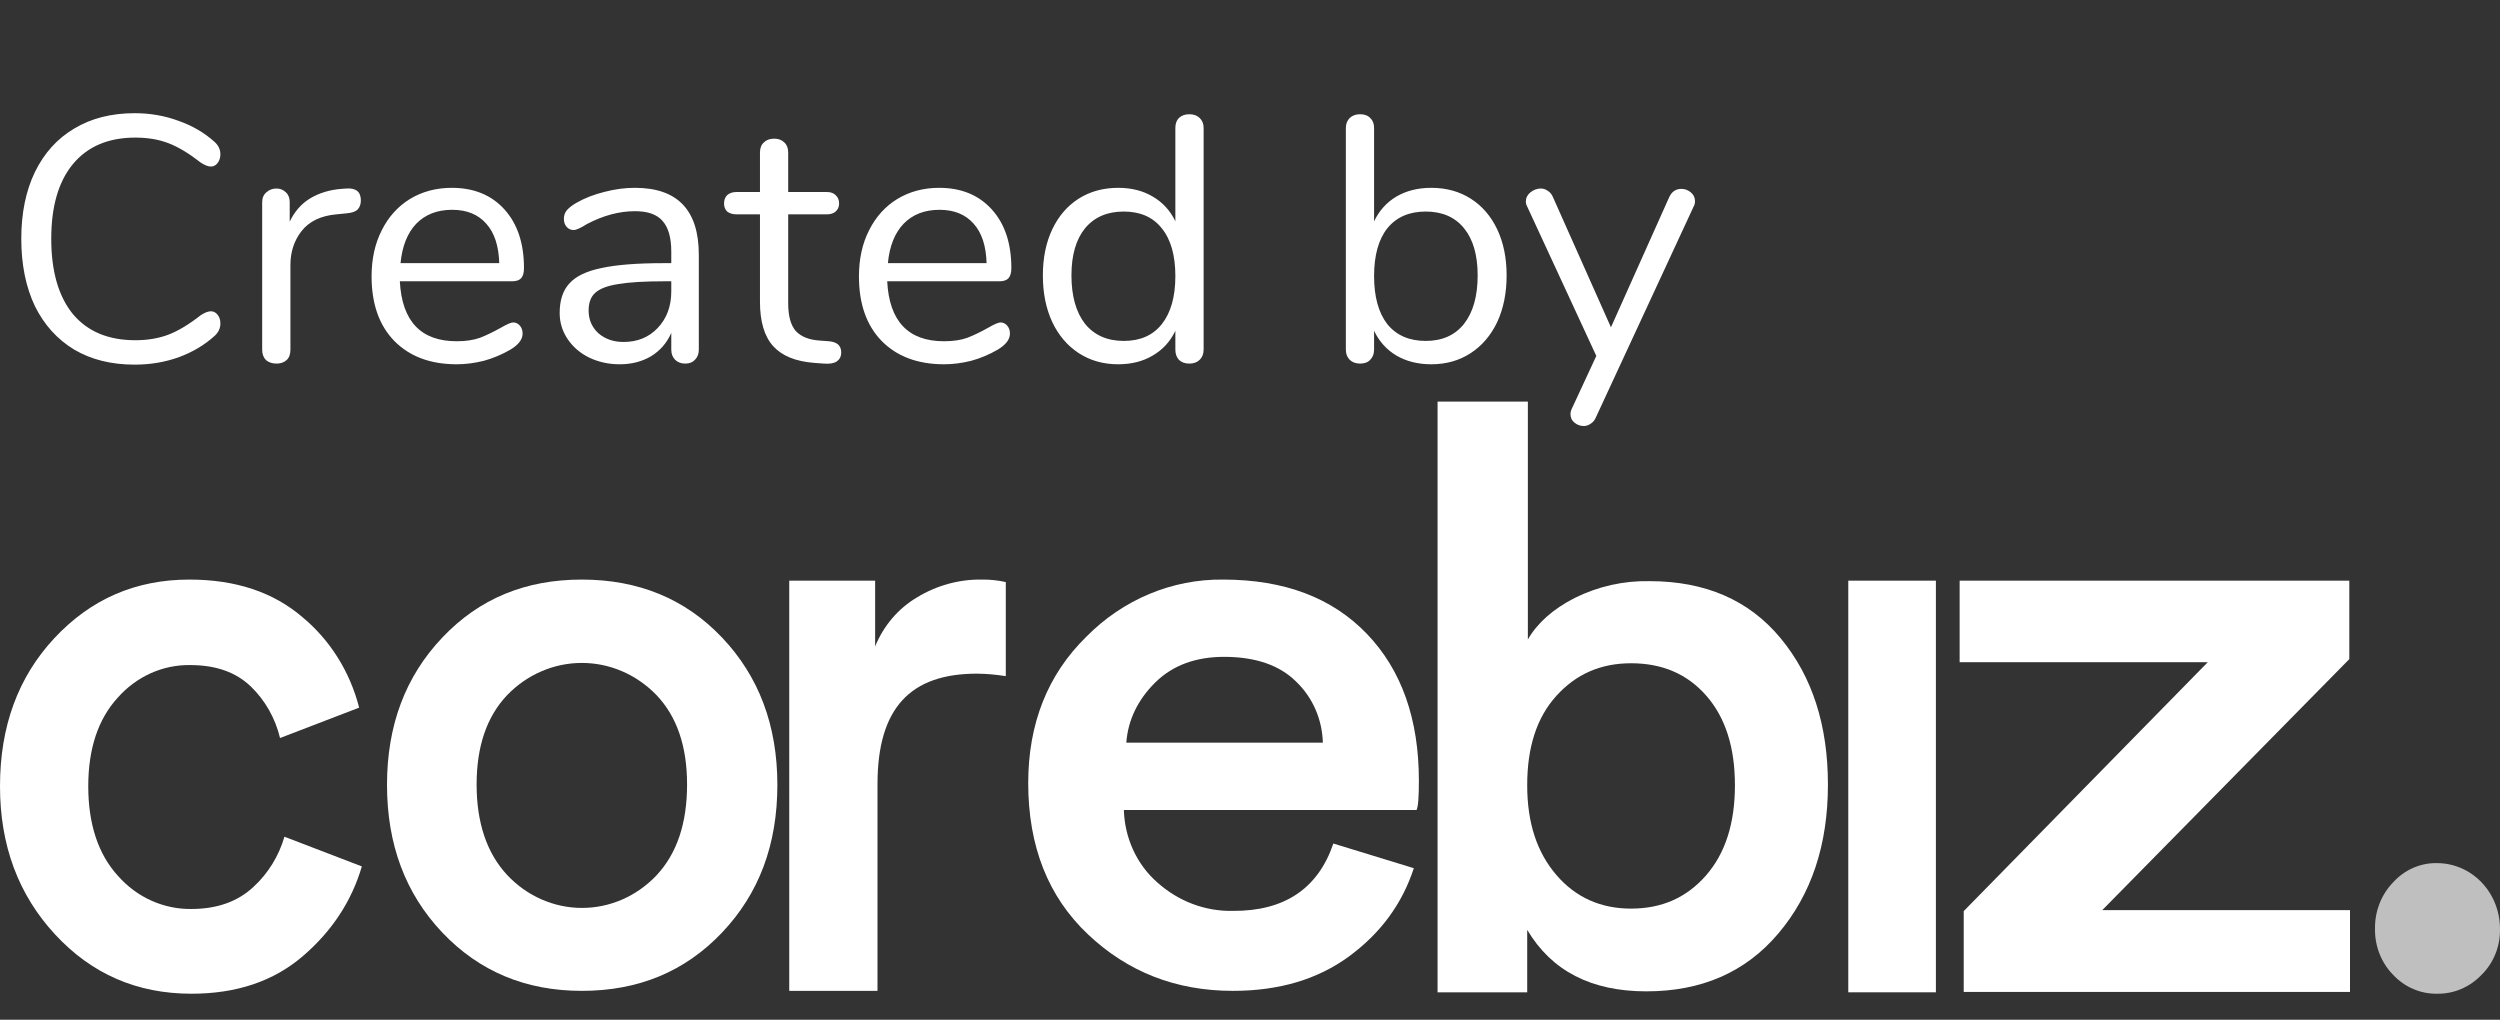 <svg width="76" height="31" viewBox="0 0 76 31" fill="none" xmlns="http://www.w3.org/2000/svg">
<rect x="0" y="0" width="76" height="31" fill="#333333" stroke="none"/>
<path d="M4.092 11.085C3.385 11.085 2.774 10.933 2.258 10.629C1.742 10.318 1.343 9.876 1.06 9.304C0.785 8.724 0.647 8.042 0.647 7.258C0.647 6.48 0.785 5.805 1.06 5.233C1.343 4.653 1.742 4.211 2.258 3.907C2.774 3.597 3.385 3.441 4.092 3.441C4.566 3.441 5.011 3.519 5.428 3.674C5.852 3.823 6.22 4.038 6.531 4.321C6.644 4.427 6.7 4.551 6.7 4.692C6.7 4.791 6.672 4.879 6.615 4.957C6.559 5.028 6.492 5.063 6.414 5.063C6.329 5.063 6.227 5.024 6.107 4.946C5.746 4.664 5.417 4.466 5.121 4.353C4.831 4.24 4.495 4.183 4.113 4.183C3.294 4.183 2.661 4.452 2.216 4.989C1.778 5.519 1.558 6.275 1.558 7.258C1.558 8.247 1.778 9.01 2.216 9.548C2.661 10.078 3.294 10.343 4.113 10.343C4.488 10.343 4.824 10.286 5.121 10.173C5.417 10.06 5.746 9.862 6.107 9.579C6.227 9.502 6.329 9.463 6.414 9.463C6.492 9.463 6.559 9.498 6.615 9.569C6.672 9.639 6.7 9.728 6.7 9.834C6.7 9.975 6.644 10.099 6.531 10.205C6.22 10.488 5.852 10.707 5.428 10.862C5.011 11.011 4.566 11.085 4.092 11.085ZM10.525 5.731C10.822 5.71 10.97 5.83 10.97 6.091C10.97 6.205 10.938 6.296 10.875 6.367C10.811 6.431 10.702 6.47 10.546 6.484L10.228 6.516C9.754 6.558 9.401 6.728 9.168 7.024C8.942 7.314 8.829 7.657 8.829 8.053V10.629C8.829 10.77 8.79 10.876 8.712 10.947C8.634 11.018 8.532 11.053 8.405 11.053C8.277 11.053 8.171 11.018 8.086 10.947C8.009 10.869 7.97 10.763 7.97 10.629V6.155C7.97 6.021 8.012 5.918 8.097 5.848C8.182 5.77 8.284 5.731 8.405 5.731C8.518 5.731 8.613 5.77 8.691 5.848C8.769 5.918 8.807 6.017 8.807 6.144V6.738C8.956 6.427 9.164 6.19 9.433 6.028C9.709 5.865 10.023 5.77 10.377 5.742L10.525 5.731ZM15.601 9.802C15.678 9.802 15.746 9.834 15.802 9.897C15.859 9.961 15.887 10.042 15.887 10.141C15.887 10.318 15.763 10.48 15.516 10.629C15.261 10.777 14.993 10.89 14.71 10.968C14.427 11.039 14.152 11.074 13.883 11.074C13.085 11.074 12.452 10.837 11.986 10.364C11.526 9.89 11.296 9.237 11.296 8.403C11.296 7.873 11.399 7.406 11.604 7.003C11.809 6.593 12.095 6.275 12.463 6.049C12.837 5.823 13.261 5.71 13.735 5.71C14.406 5.71 14.94 5.929 15.336 6.367C15.731 6.805 15.929 7.399 15.929 8.148C15.929 8.29 15.901 8.392 15.845 8.456C15.788 8.519 15.696 8.551 15.569 8.551H12.155C12.219 9.767 12.795 10.374 13.883 10.374C14.159 10.374 14.396 10.339 14.594 10.268C14.791 10.191 15.003 10.088 15.23 9.961C15.413 9.855 15.537 9.802 15.601 9.802ZM13.745 6.378C13.293 6.378 12.929 6.519 12.653 6.802C12.385 7.084 12.226 7.484 12.176 8H15.177C15.162 7.477 15.032 7.077 14.784 6.802C14.537 6.519 14.191 6.378 13.745 6.378ZM19.304 5.71C20.598 5.71 21.244 6.388 21.244 7.745V10.629C21.244 10.756 21.206 10.859 21.128 10.936C21.057 11.014 20.958 11.053 20.831 11.053C20.704 11.053 20.601 11.014 20.523 10.936C20.446 10.859 20.407 10.756 20.407 10.629V10.12C20.273 10.424 20.068 10.661 19.792 10.83C19.516 10.993 19.198 11.074 18.838 11.074C18.506 11.074 18.198 11.007 17.916 10.873C17.64 10.739 17.421 10.551 17.258 10.311C17.096 10.071 17.014 9.806 17.014 9.516C17.014 9.127 17.113 8.827 17.311 8.615C17.509 8.396 17.834 8.24 18.287 8.148C18.739 8.049 19.368 8 20.174 8H20.407V7.65C20.407 7.226 20.319 6.915 20.142 6.717C19.972 6.519 19.693 6.42 19.304 6.42C18.824 6.42 18.336 6.551 17.841 6.812C17.65 6.933 17.516 6.993 17.438 6.993C17.354 6.993 17.283 6.961 17.226 6.897C17.17 6.834 17.142 6.752 17.142 6.653C17.142 6.554 17.17 6.47 17.226 6.399C17.29 6.321 17.389 6.243 17.523 6.166C17.771 6.024 18.05 5.915 18.361 5.837C18.679 5.752 18.993 5.71 19.304 5.71ZM18.954 10.396C19.378 10.396 19.725 10.254 19.993 9.972C20.269 9.682 20.407 9.311 20.407 8.858V8.551H20.216C19.594 8.551 19.12 8.579 18.795 8.636C18.47 8.685 18.237 8.774 18.096 8.901C17.961 9.021 17.894 9.201 17.894 9.442C17.894 9.717 17.993 9.947 18.191 10.131C18.396 10.307 18.651 10.396 18.954 10.396ZM25.202 10.374C25.449 10.396 25.573 10.509 25.573 10.714C25.573 10.834 25.527 10.926 25.435 10.989C25.35 11.046 25.219 11.067 25.043 11.053L24.756 11.032C24.191 10.989 23.774 10.82 23.505 10.523C23.237 10.226 23.103 9.777 23.103 9.177V6.516H22.392C22.272 6.516 22.177 6.487 22.106 6.431C22.042 6.367 22.011 6.286 22.011 6.187C22.011 6.081 22.042 5.996 22.106 5.932C22.177 5.869 22.272 5.837 22.392 5.837H23.103V4.639C23.103 4.505 23.142 4.402 23.219 4.332C23.297 4.254 23.403 4.215 23.537 4.215C23.665 4.215 23.767 4.254 23.845 4.332C23.922 4.402 23.961 4.505 23.961 4.639V5.837H25.138C25.251 5.837 25.34 5.869 25.403 5.932C25.474 5.996 25.509 6.081 25.509 6.187C25.509 6.286 25.474 6.367 25.403 6.431C25.34 6.487 25.251 6.516 25.138 6.516H23.961V9.219C23.961 9.608 24.039 9.89 24.195 10.067C24.357 10.237 24.597 10.332 24.916 10.353L25.202 10.374ZM30.416 9.802C30.494 9.802 30.561 9.834 30.617 9.897C30.674 9.961 30.702 10.042 30.702 10.141C30.702 10.318 30.579 10.48 30.331 10.629C30.077 10.777 29.808 10.89 29.526 10.968C29.243 11.039 28.967 11.074 28.699 11.074C27.9 11.074 27.267 10.837 26.801 10.364C26.341 9.89 26.112 9.237 26.112 8.403C26.112 7.873 26.214 7.406 26.419 7.003C26.624 6.593 26.91 6.275 27.278 6.049C27.653 5.823 28.077 5.71 28.55 5.71C29.222 5.71 29.755 5.929 30.151 6.367C30.547 6.805 30.745 7.399 30.745 8.148C30.745 8.29 30.716 8.392 30.66 8.456C30.603 8.519 30.512 8.551 30.384 8.551H26.971C27.034 9.767 27.61 10.374 28.699 10.374C28.974 10.374 29.211 10.339 29.409 10.268C29.607 10.191 29.819 10.088 30.045 9.961C30.229 9.855 30.352 9.802 30.416 9.802ZM28.561 6.378C28.108 6.378 27.744 6.519 27.469 6.802C27.2 7.084 27.041 7.484 26.992 8H29.992C29.978 7.477 29.847 7.077 29.6 6.802C29.352 6.519 29.006 6.378 28.561 6.378ZM36.155 3.473C36.289 3.473 36.395 3.512 36.473 3.589C36.551 3.667 36.59 3.766 36.59 3.886V10.629C36.59 10.756 36.551 10.859 36.473 10.936C36.395 11.014 36.289 11.053 36.155 11.053C36.021 11.053 35.915 11.014 35.837 10.936C35.767 10.859 35.731 10.756 35.731 10.629V10.056C35.576 10.382 35.346 10.633 35.042 10.809C34.745 10.986 34.395 11.074 33.992 11.074C33.54 11.074 33.141 10.961 32.794 10.735C32.448 10.509 32.18 10.194 31.989 9.791C31.798 9.381 31.703 8.908 31.703 8.371C31.703 7.841 31.798 7.374 31.989 6.971C32.18 6.569 32.448 6.258 32.794 6.038C33.141 5.819 33.54 5.71 33.992 5.71C34.395 5.71 34.745 5.798 35.042 5.975C35.346 6.152 35.576 6.402 35.731 6.728V3.886C35.731 3.759 35.767 3.66 35.837 3.589C35.915 3.512 36.021 3.473 36.155 3.473ZM34.162 10.364C34.664 10.364 35.049 10.194 35.318 9.855C35.593 9.509 35.731 9.021 35.731 8.392C35.731 7.763 35.593 7.279 35.318 6.94C35.049 6.6 34.664 6.431 34.162 6.431C33.66 6.431 33.268 6.6 32.985 6.94C32.71 7.279 32.572 7.756 32.572 8.371C32.572 9 32.71 9.491 32.985 9.844C33.268 10.191 33.66 10.364 34.162 10.364ZM43.511 5.71C43.963 5.71 44.363 5.819 44.709 6.038C45.055 6.258 45.324 6.569 45.515 6.971C45.706 7.374 45.801 7.841 45.801 8.371C45.801 8.908 45.706 9.381 45.515 9.791C45.324 10.194 45.055 10.509 44.709 10.735C44.363 10.961 43.963 11.074 43.511 11.074C43.108 11.074 42.755 10.986 42.451 10.809C42.154 10.633 41.928 10.382 41.772 10.056V10.629C41.772 10.756 41.733 10.859 41.656 10.936C41.585 11.014 41.483 11.053 41.348 11.053C41.214 11.053 41.108 11.014 41.03 10.936C40.953 10.859 40.914 10.756 40.914 10.629V3.886C40.914 3.766 40.953 3.667 41.03 3.589C41.108 3.512 41.214 3.473 41.348 3.473C41.483 3.473 41.585 3.512 41.656 3.589C41.733 3.66 41.772 3.759 41.772 3.886V6.728C41.928 6.402 42.154 6.152 42.451 5.975C42.755 5.798 43.108 5.71 43.511 5.71ZM43.342 10.364C43.843 10.364 44.232 10.191 44.508 9.844C44.783 9.491 44.921 9 44.921 8.371C44.921 7.756 44.783 7.279 44.508 6.94C44.232 6.6 43.843 6.431 43.342 6.431C42.84 6.431 42.451 6.6 42.175 6.94C41.907 7.279 41.772 7.763 41.772 8.392C41.772 9.021 41.907 9.509 42.175 9.855C42.451 10.194 42.84 10.364 43.342 10.364ZM50.743 5.996C50.821 5.826 50.945 5.742 51.114 5.742C51.22 5.742 51.316 5.777 51.401 5.848C51.485 5.918 51.528 6.007 51.528 6.113C51.528 6.176 51.514 6.233 51.485 6.282L48.506 12.707C48.471 12.785 48.418 12.845 48.347 12.887C48.284 12.93 48.217 12.951 48.146 12.951C48.04 12.951 47.944 12.915 47.86 12.845C47.782 12.781 47.743 12.696 47.743 12.59C47.743 12.534 47.757 12.477 47.785 12.421L48.528 10.82L46.428 6.282C46.4 6.233 46.386 6.18 46.386 6.123C46.386 6.017 46.432 5.925 46.524 5.848C46.623 5.77 46.729 5.731 46.842 5.731C46.913 5.731 46.98 5.752 47.043 5.795C47.114 5.837 47.167 5.897 47.202 5.975L48.973 9.95L50.743 5.996Z" fill="white"/>
<path d="M58.851 30.166H56.188V17.652H58.851V30.166Z" fill="white"/>
<path d="M5.779 20.218C5.367 20.212 4.959 20.297 4.58 20.467C4.202 20.638 3.861 20.89 3.581 21.207C2.982 21.859 2.683 22.762 2.683 23.903C2.683 25.045 2.982 25.969 3.591 26.632C3.876 26.954 4.221 27.209 4.605 27.381C4.989 27.553 5.403 27.639 5.82 27.633C6.604 27.633 7.234 27.404 7.708 26.959C8.15 26.553 8.475 26.026 8.647 25.436L11 26.339C10.691 27.393 10.092 28.307 9.205 29.068C8.317 29.829 7.192 30.209 5.82 30.209C4.169 30.209 2.786 29.611 1.672 28.404C0.557 27.198 0 25.697 0 23.903C0 22.088 0.547 20.587 1.651 19.402C2.755 18.217 4.117 17.619 5.758 17.619C7.161 17.619 8.307 18 9.194 18.761C10.036 19.458 10.64 20.423 10.918 21.512L8.513 22.436C8.369 21.834 8.06 21.289 7.626 20.87C7.173 20.435 6.564 20.218 5.779 20.218Z" fill="white"/>
<path d="M15.418 26.6C15.714 26.916 16.067 27.167 16.457 27.339C16.846 27.511 17.264 27.6 17.686 27.601C18.108 27.602 18.526 27.515 18.916 27.345C19.306 27.175 19.66 26.925 19.958 26.611C20.577 25.947 20.887 25.034 20.887 23.849C20.887 22.686 20.577 21.783 19.958 21.131C19.352 20.504 18.537 20.153 17.688 20.153C16.839 20.153 16.023 20.504 15.418 21.131C14.799 21.783 14.489 22.686 14.489 23.849C14.489 25.012 14.799 25.936 15.418 26.6ZM17.688 17.619C19.411 17.619 20.835 18.206 21.95 19.381C23.064 20.555 23.632 22.044 23.632 23.86C23.632 25.676 23.075 27.165 21.95 28.35C20.825 29.535 19.411 30.122 17.688 30.122C15.985 30.122 14.572 29.535 13.447 28.35C12.322 27.165 11.765 25.665 11.765 23.86C11.765 22.055 12.322 20.566 13.447 19.381C14.572 18.195 15.975 17.619 17.688 17.619Z" fill="white"/>
<path d="M30.576 17.695V20.555C30.286 20.508 29.993 20.482 29.699 20.479C27.677 20.479 26.676 21.522 26.676 23.838V30.122H23.993V17.652H26.604V19.652C26.86 19.023 27.306 18.499 27.873 18.163C28.477 17.794 29.166 17.606 29.864 17.619C30.104 17.617 30.343 17.643 30.576 17.695Z" fill="white"/>
<path d="M34.24 22.577H40.215C40.205 22.225 40.128 21.879 39.988 21.559C39.848 21.24 39.647 20.954 39.399 20.718C38.894 20.218 38.161 19.968 37.212 19.968C36.345 19.968 35.643 20.229 35.117 20.75C34.591 21.272 34.291 21.886 34.24 22.577ZM40.534 25.643L42.98 26.393C42.629 27.47 41.979 28.361 41.019 29.068C40.06 29.774 38.883 30.122 37.48 30.122C35.746 30.122 34.281 29.546 33.074 28.404C31.866 27.263 31.258 25.73 31.258 23.806C31.258 22.001 31.846 20.511 33.022 19.359C34.137 18.226 35.631 17.601 37.181 17.619C39.048 17.619 40.503 18.174 41.556 19.272C42.608 20.37 43.134 21.859 43.134 23.734C43.134 24.234 43.113 24.527 43.062 24.625H34.166C34.178 25.046 34.274 25.459 34.448 25.838C34.622 26.217 34.871 26.552 35.178 26.822C35.82 27.401 36.643 27.711 37.489 27.691C39.048 27.698 40.07 27.013 40.534 25.643Z" fill="white"/>
<path d="M46.427 30.166H43.702V12.209H46.447V19.439C46.736 18.939 47.211 18.515 47.871 18.178C48.58 17.826 49.357 17.651 50.141 17.667C51.844 17.667 53.175 18.243 54.135 19.407C55.095 20.57 55.569 22.049 55.569 23.853C55.569 25.691 55.064 27.191 54.063 28.376C53.062 29.561 51.72 30.137 50.049 30.137C48.377 30.137 47.169 29.518 46.427 28.267V30.166ZM51.865 26.611C52.453 25.936 52.742 25.023 52.742 23.871C52.742 22.718 52.453 21.816 51.875 21.153C51.297 20.49 50.534 20.163 49.584 20.163C48.666 20.163 47.913 20.49 47.314 21.153C46.715 21.816 46.427 22.718 46.427 23.871C46.427 25.023 46.726 25.915 47.314 26.6C47.902 27.285 48.666 27.622 49.584 27.622C50.523 27.622 51.276 27.285 51.865 26.611Z" fill="white"/>
<path d="M71.44 30.155H59.697V27.698L67.116 20.131H59.573V17.652H71.419V20.037L63.907 27.669H71.44V30.159V30.155Z" fill="white"/>
<path d="M72.75 29.634C72.572 29.453 72.431 29.235 72.337 28.994C72.242 28.753 72.196 28.495 72.2 28.235C72.196 27.973 72.242 27.713 72.337 27.47C72.431 27.228 72.572 27.008 72.75 26.824C72.922 26.634 73.13 26.483 73.361 26.383C73.591 26.282 73.84 26.233 74.09 26.239C74.596 26.24 75.082 26.45 75.44 26.824C75.798 27.198 75.999 27.706 75.999 28.235C76.005 28.496 75.959 28.756 75.862 28.997C75.766 29.238 75.622 29.455 75.44 29.634C75.263 29.82 75.053 29.966 74.821 30.065C74.589 30.164 74.34 30.213 74.09 30.209C73.841 30.214 73.594 30.165 73.363 30.066C73.133 29.968 72.924 29.821 72.75 29.634V29.634Z" fill="#BFBFBF"/>
</svg>
